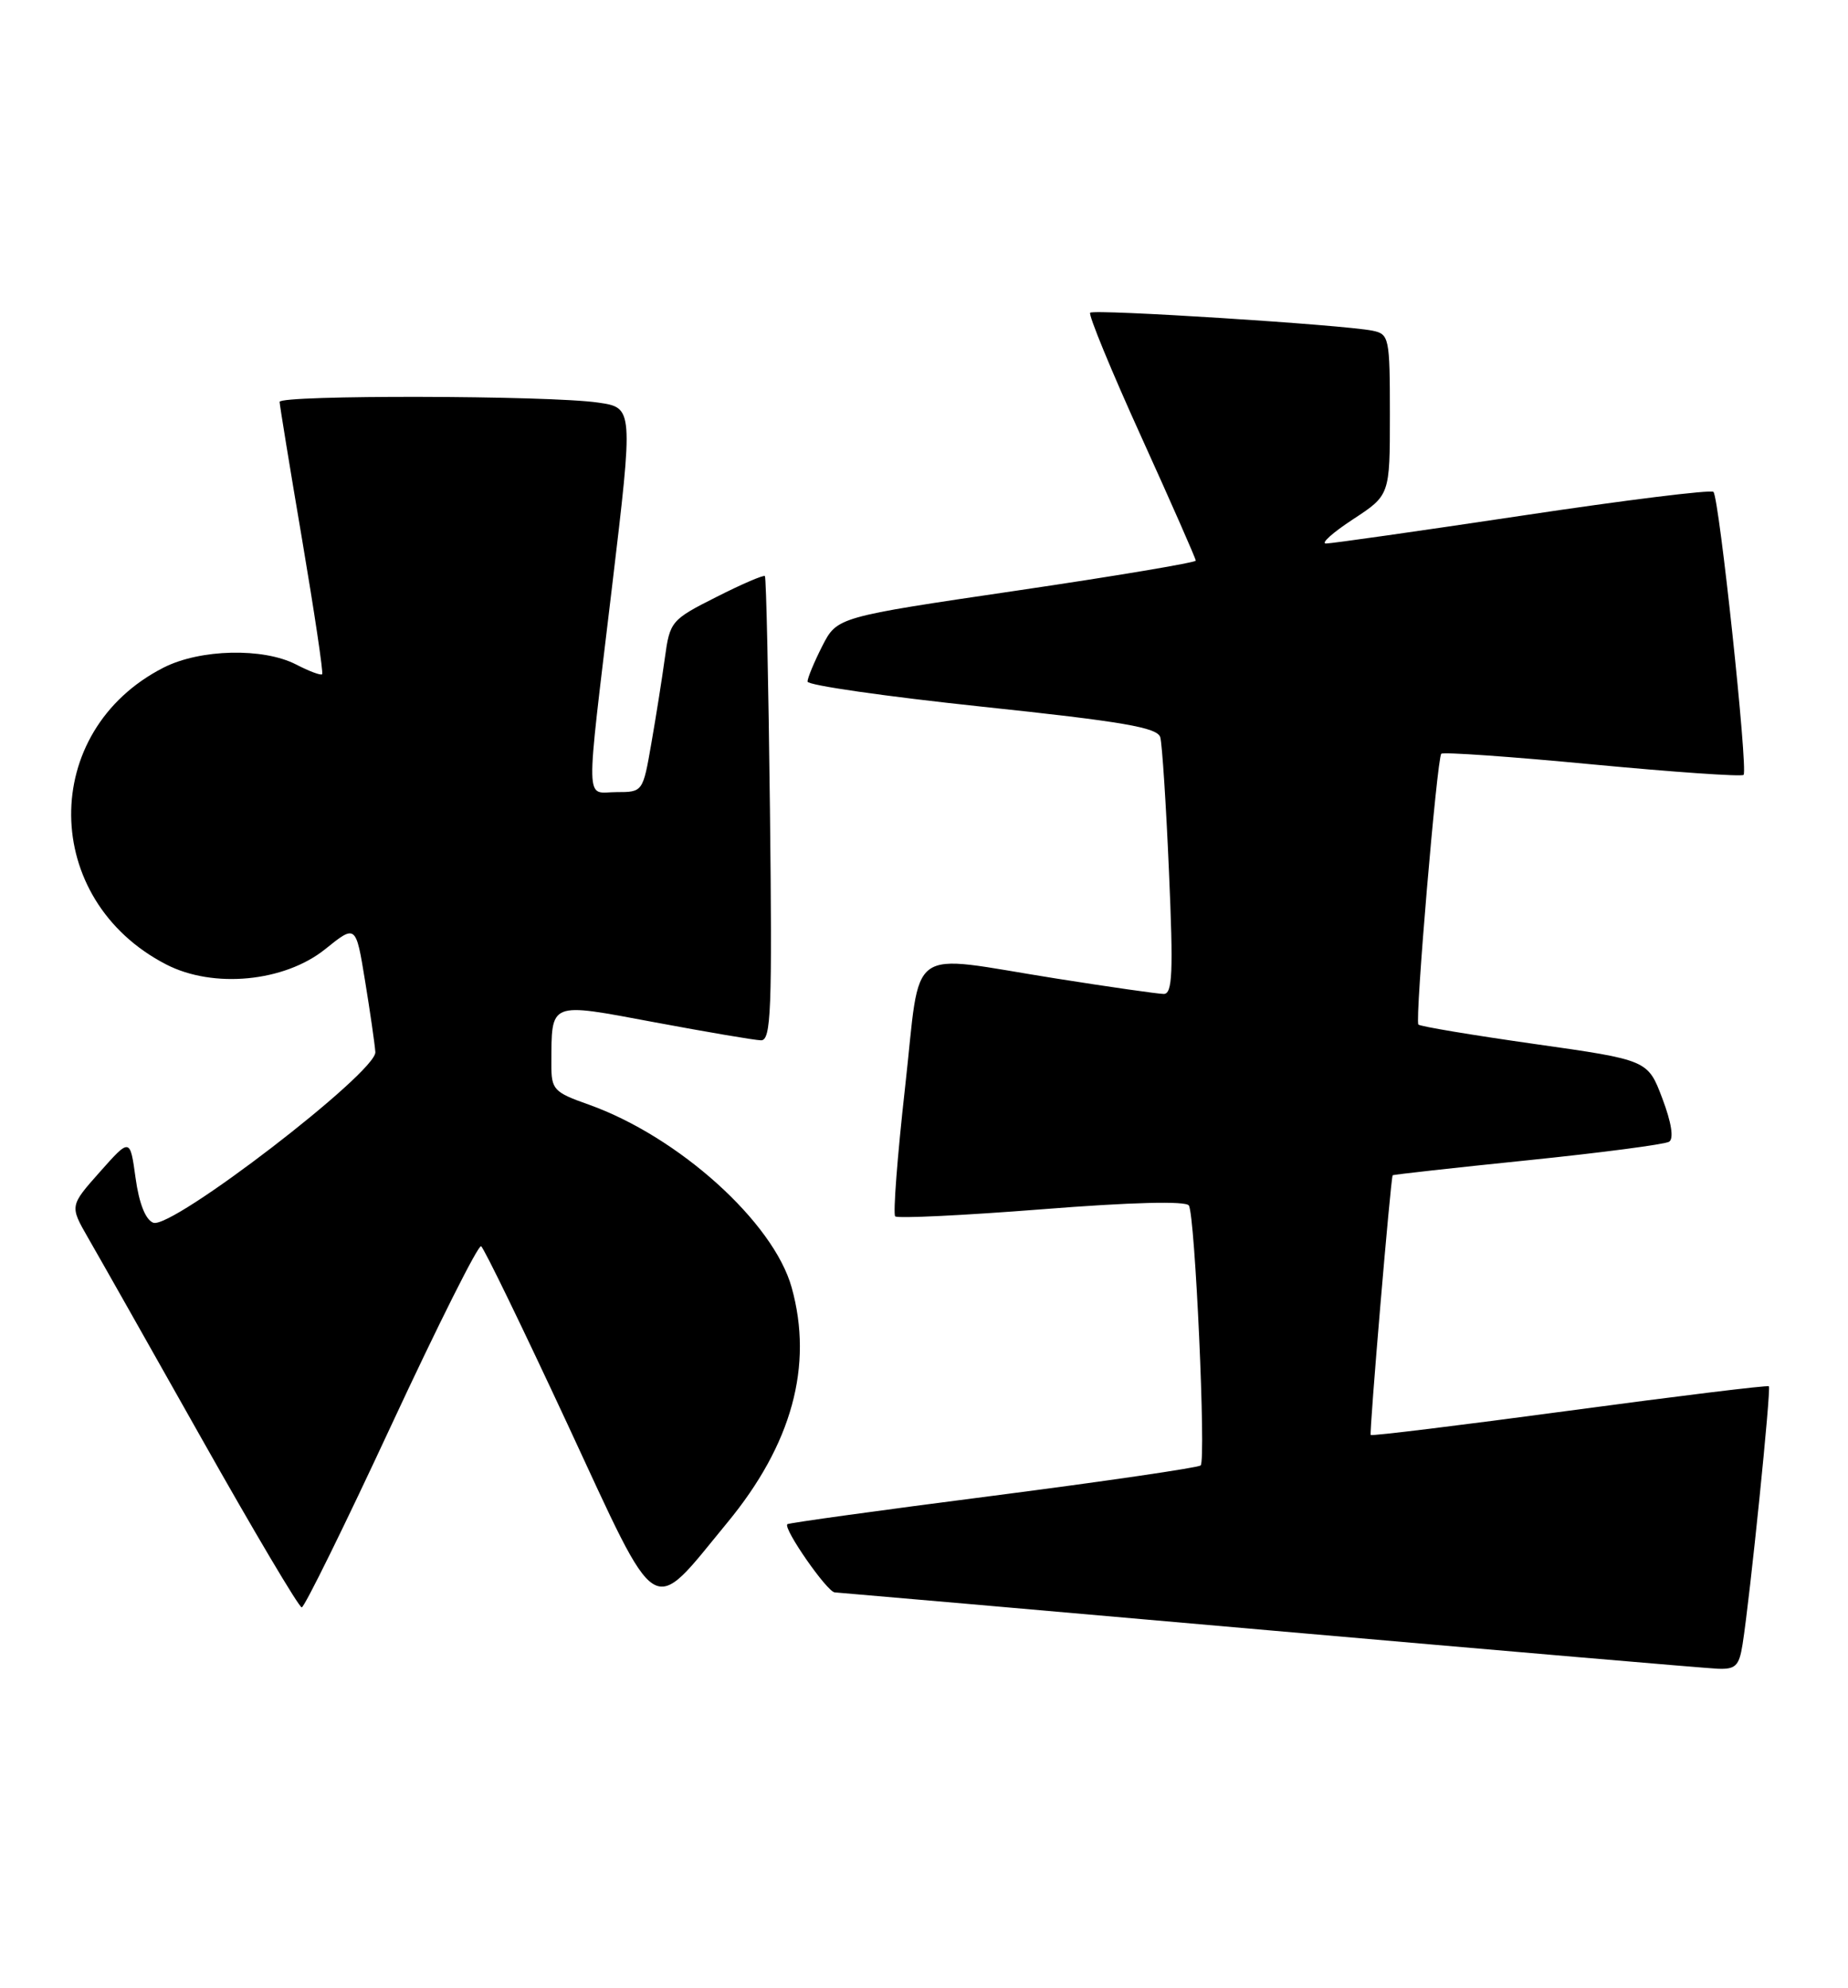<?xml version="1.0" encoding="UTF-8" standalone="no"?>
<!DOCTYPE svg PUBLIC "-//W3C//DTD SVG 1.1//EN" "http://www.w3.org/Graphics/SVG/1.1/DTD/svg11.dtd" >
<svg xmlns="http://www.w3.org/2000/svg" xmlns:xlink="http://www.w3.org/1999/xlink" version="1.1" viewBox="0 0 238 256">
 <g >
 <path fill="currentColor"
d=" M 224.42 211.75 C 225.39 205.63 228.12 178.79 227.81 178.51 C 227.64 178.35 216.08 179.77 202.11 181.65 C 188.15 183.53 176.64 184.94 176.53 184.78 C 176.33 184.49 179.11 151.63 179.36 151.34 C 179.44 151.25 187.25 150.38 196.73 149.41 C 206.21 148.44 214.41 147.36 214.96 147.02 C 215.59 146.63 215.27 144.57 214.09 141.45 C 212.22 136.50 212.22 136.50 197.62 134.43 C 189.60 133.29 182.87 132.17 182.67 131.93 C 182.21 131.37 185.07 97.64 185.62 97.06 C 185.86 96.82 194.61 97.43 205.07 98.43 C 215.53 99.42 224.30 100.03 224.55 99.78 C 225.15 99.18 221.41 64.08 220.67 63.34 C 220.36 63.03 209.29 64.40 196.07 66.39 C 182.85 68.37 171.47 69.99 170.77 69.99 C 170.07 69.98 171.64 68.58 174.25 66.87 C 179.00 63.76 179.00 63.76 179.00 53.40 C 179.00 43.46 178.91 43.02 176.75 42.58 C 172.98 41.82 140.89 39.78 140.40 40.27 C 140.15 40.52 143.10 47.70 146.97 56.22 C 150.84 64.75 154.00 71.93 154.00 72.19 C 154.00 72.44 143.61 74.19 130.90 76.06 C 107.81 79.46 107.81 79.46 105.90 83.19 C 104.86 85.24 104.00 87.30 104.00 87.77 C 104.00 88.24 114.12 89.69 126.49 91.00 C 144.65 92.92 149.07 93.68 149.43 94.94 C 149.67 95.80 150.18 103.59 150.55 112.25 C 151.12 125.26 151.00 128.00 149.87 127.99 C 149.12 127.98 142.88 127.09 136.00 126.00 C 116.40 122.90 118.67 121.26 116.56 140.04 C 115.57 148.87 115.00 156.33 115.29 156.63 C 115.59 156.92 124.08 156.51 134.17 155.72 C 145.69 154.81 152.73 154.63 153.11 155.23 C 153.91 156.45 155.34 188.00 154.63 188.70 C 154.34 188.99 142.31 190.75 127.89 192.61 C 113.48 194.46 101.55 196.11 101.40 196.27 C 100.84 196.83 106.52 204.99 107.50 205.05 C 108.05 205.08 133.25 207.28 163.50 209.94 C 193.75 212.59 219.72 214.82 221.20 214.88 C 223.52 214.98 223.98 214.53 224.42 211.75 Z  M 50.40 183.52 C 56.40 170.62 61.60 160.25 61.96 160.48 C 62.33 160.70 67.31 170.98 73.05 183.31 C 85.06 209.15 83.62 208.26 93.66 196.08 C 101.99 185.99 104.76 175.87 101.96 165.80 C 99.62 157.37 87.38 146.35 75.80 142.23 C 71.30 140.64 71.00 140.31 71.01 137.02 C 71.05 128.88 70.57 129.07 84.32 131.64 C 91.02 132.89 97.17 133.94 98.00 133.96 C 99.31 134.00 99.46 130.19 99.16 104.25 C 98.97 87.89 98.68 74.36 98.51 74.18 C 98.34 74.01 95.52 75.22 92.25 76.88 C 86.45 79.80 86.27 80.02 85.63 84.69 C 85.27 87.34 84.48 92.31 83.88 95.75 C 82.80 101.98 82.78 102.00 79.40 102.00 C 75.31 102.00 75.36 104.63 78.83 75.50 C 81.57 52.50 81.57 52.50 77.03 51.84 C 70.69 50.91 36.00 50.84 36.01 51.75 C 36.02 52.16 37.32 60.15 38.91 69.50 C 40.49 78.85 41.66 86.65 41.49 86.82 C 41.32 87.00 39.82 86.44 38.14 85.57 C 33.90 83.38 25.77 83.57 21.06 85.97 C 5.04 94.14 5.24 115.88 21.42 124.20 C 27.49 127.32 36.62 126.44 41.87 122.23 C 45.83 119.04 45.83 119.04 47.01 126.27 C 47.66 130.25 48.26 134.39 48.34 135.47 C 48.55 138.04 22.11 158.36 19.74 157.45 C 18.74 157.07 17.91 154.96 17.46 151.69 C 16.75 146.53 16.75 146.53 12.86 150.91 C 8.98 155.28 8.98 155.28 11.34 159.39 C 12.65 161.65 19.23 173.29 25.97 185.25 C 32.71 197.21 38.51 206.99 38.86 206.98 C 39.21 206.97 44.41 196.41 50.40 183.52 Z "/>
</g>
</svg>